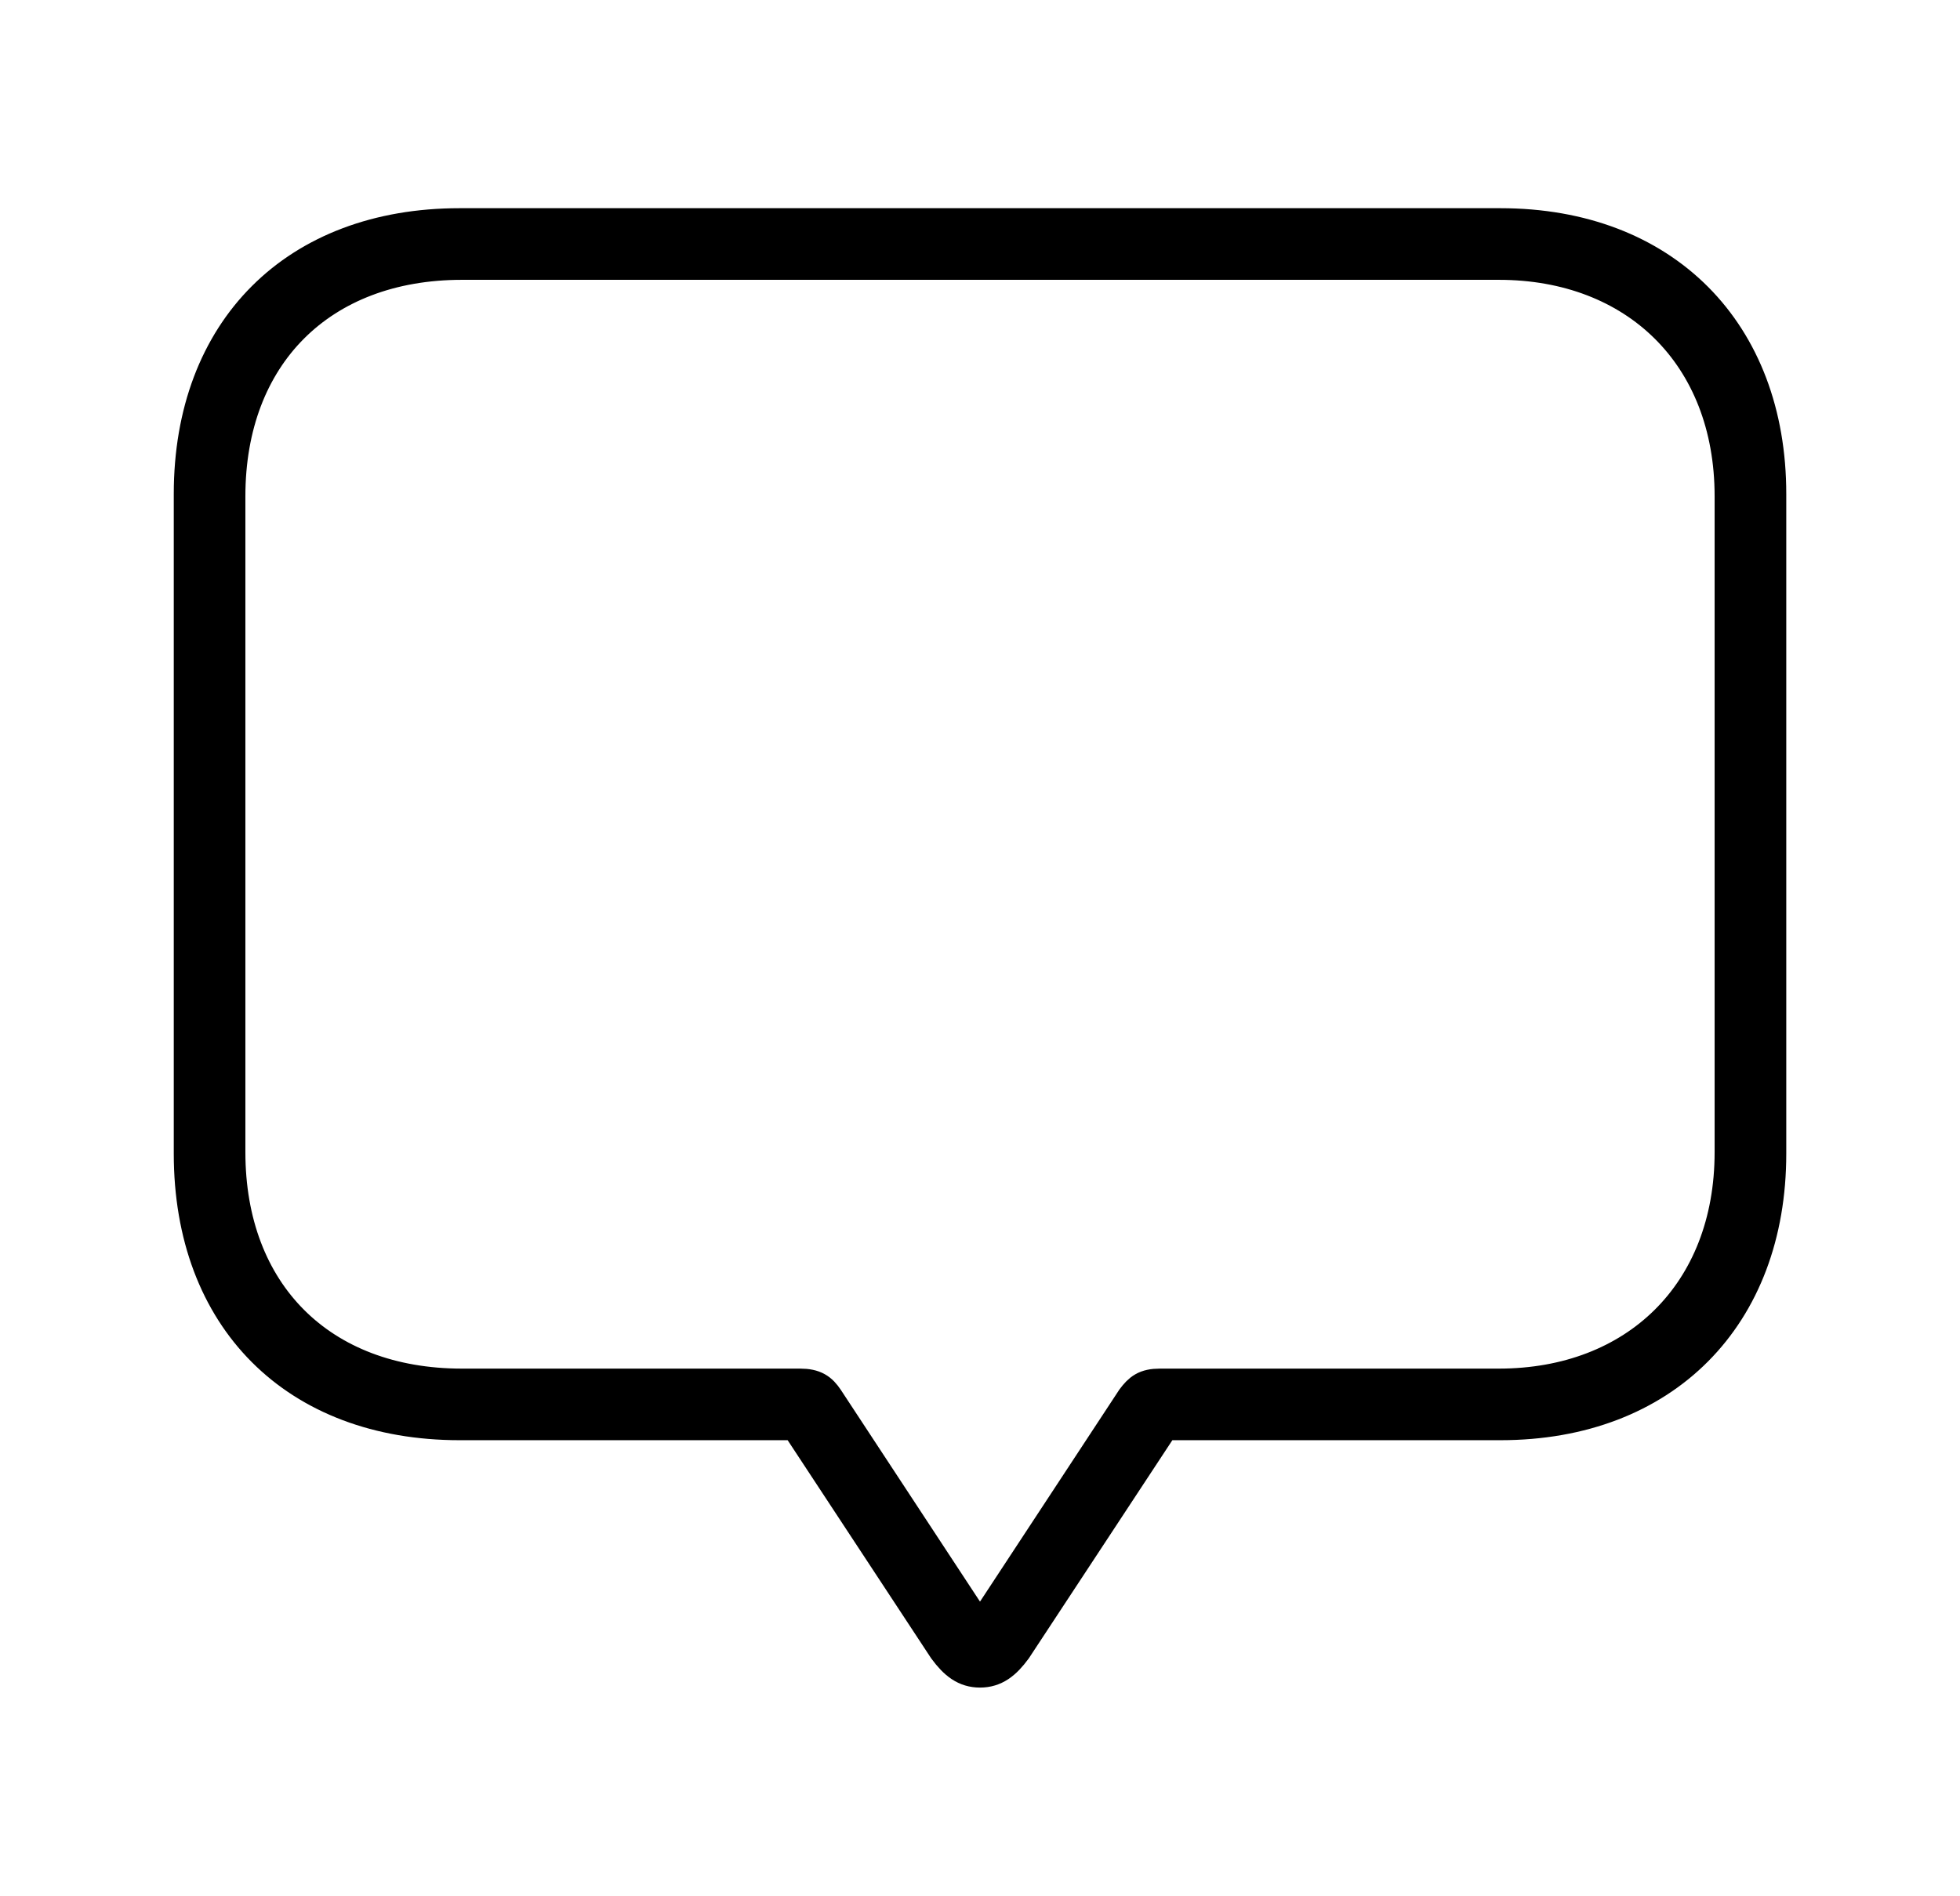 <svg width='56.16px' height='54.334px' direction='ltr' xmlns='http://www.w3.org/2000/svg' version='1.1'>
<g fill-rule='nonzero' transform='scale(1,-1) translate(0,-54.334)'>
<path fill='black' stroke='black' fill-opacity='1.0' stroke-width='1.0' d='
    M 28.08,6.467
    C 28.488,6.467 28.768,6.682 29.068,7.09
    L 33.322,13.557
    L 42.99,13.557
    C 47.674,13.557 50.682,16.629 50.682,21.27
    L 50.682,40.176
    C 50.682,44.795 47.674,47.867 42.99,47.867
    L 13.17,47.867
    C 8.486,47.867 5.479,44.859 5.479,40.176
    L 5.479,21.27
    C 5.479,16.564 8.486,13.557 13.17,13.557
    L 22.838,13.557
    L 27.092,7.09
    C 27.393,6.682 27.672,6.467 28.08,6.467
    Z
    M 28.08,7.52
    L 23.676,14.223
    C 23.504,14.48 23.332,14.609 22.924,14.609
    L 13.234,14.609
    C 9.174,14.609 6.531,17.252 6.531,21.312
    L 6.531,40.111
    C 6.531,44.172 9.174,46.814 13.234,46.814
    L 42.947,46.814
    C 46.879,46.814 49.629,44.172 49.629,40.111
    L 49.629,21.312
    C 49.629,17.252 46.879,14.609 42.947,14.609
    L 33.236,14.609
    C 32.828,14.609 32.678,14.48 32.484,14.223
    Z
' />
</g>
</svg>